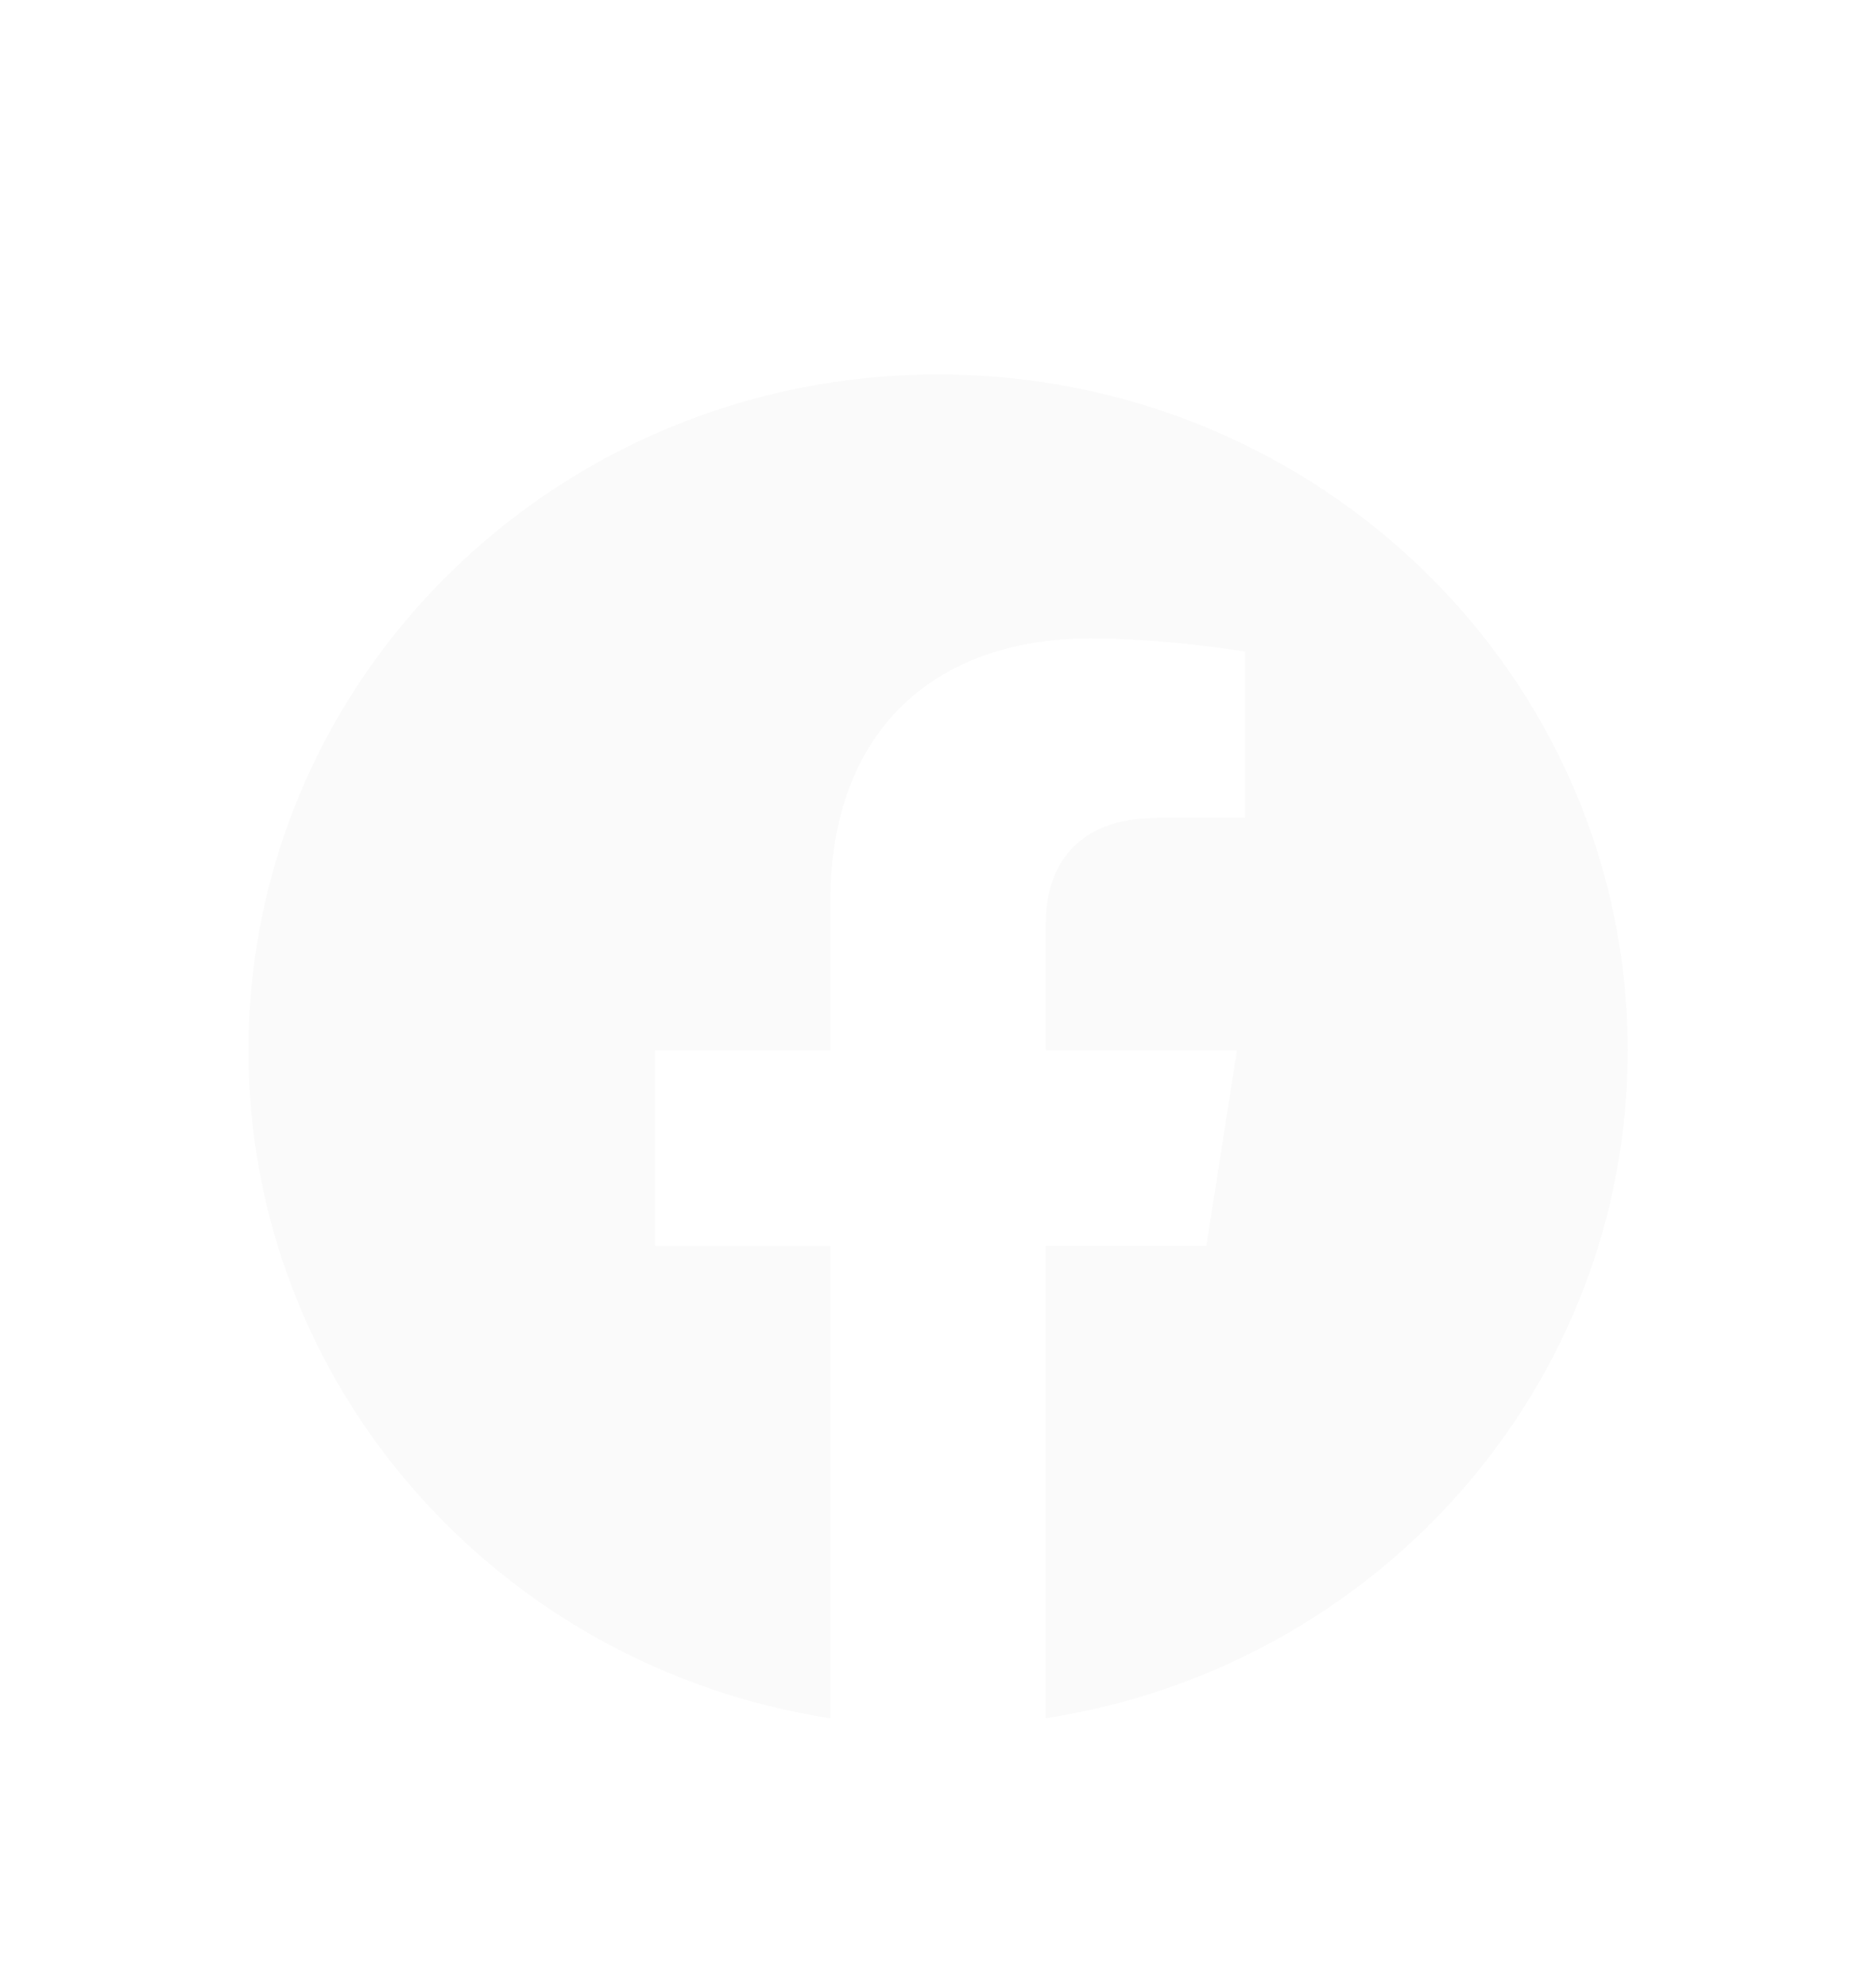 <svg width="34" height="36" viewBox="0 0 34 36" fill="none" xmlns="http://www.w3.org/2000/svg">
<g filter="url(#filter0_d)">
<path d="M17.001 2.787C10.099 2.787 4.503 8.273 4.503 15.04C4.503 21.156 9.072 26.224 15.049 27.147V18.583H11.874V15.04H15.049V12.341C15.049 9.267 16.915 7.572 19.769 7.572C21.136 7.572 22.569 7.811 22.569 7.811V10.825H20.989C19.439 10.825 18.954 11.771 18.954 12.74V15.038H22.418L21.864 18.581H18.954V27.145C24.93 26.227 29.5 21.157 29.5 15.04C29.5 8.273 23.904 2.787 17.001 2.787Z" fill="#FAFAFA"/>
</g>
<defs>
<filter id="filter0_d" x="-2" y="0.333" width="38" height="37.412" filterUnits="userSpaceOnUse" color-interpolation-filters="sRGB">
<feFlood flood-opacity="0" result="BackgroundImageFix"/>
<feColorMatrix in="SourceAlpha" type="matrix" values="0 0 0 0 0 0 0 0 0 0 0 0 0 0 0 0 0 0 127 0"/>
<feOffset dy="4"/>
<feGaussianBlur stdDeviation="2"/>
<feColorMatrix type="matrix" values="0 0 0 0 0 0 0 0 0 0 0 0 0 0 0 0 0 0 0.25 0"/>
<feBlend mode="normal" in2="BackgroundImageFix" result="effect1_dropShadow"/>
<feBlend mode="normal" in="SourceGraphic" in2="effect1_dropShadow" result="shape"/>
</filter>
</defs>
</svg>
